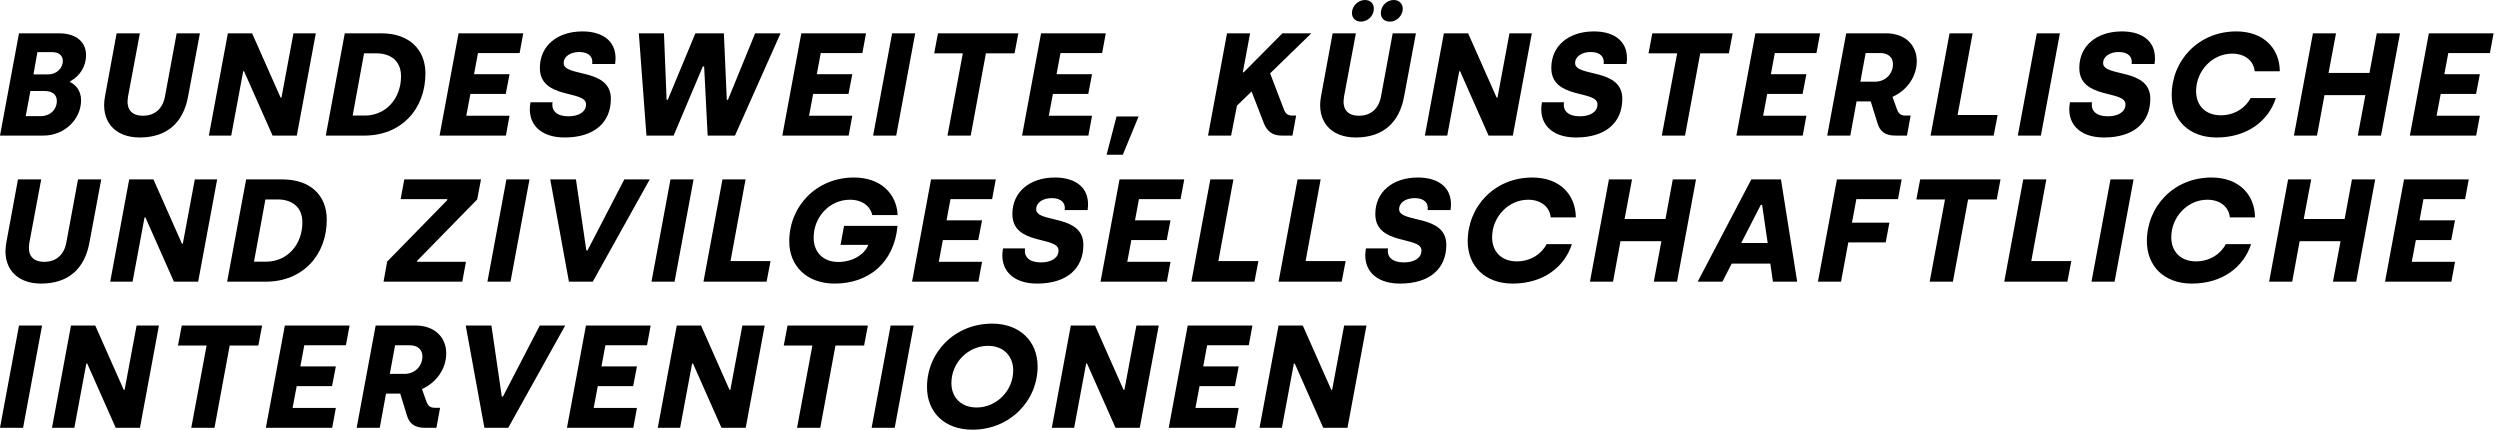 <svg width="308" height="53" viewBox="0 0 308 53" fill="none" xmlns="http://www.w3.org/2000/svg">
<path d="M-3.06087e-08 16.704H5.346C7.938 16.704 9.99 14.706 9.99 12.348C9.99 11.142 9.288 10.422 8.64 10.116L8.658 10.008C9.882 9.36 10.602 8.118 10.602 6.804C10.602 5.238 9.468 4.104 7.272 4.104L2.34 4.104L-3.06087e-08 16.704ZM4.122 9.162L4.608 6.426H6.462C7.254 6.426 7.74 6.858 7.74 7.488C7.74 8.424 6.948 9.162 5.958 9.162L4.122 9.162ZM3.168 14.31L3.744 11.214L5.526 11.214C6.336 11.214 7.002 11.592 7.002 12.42C7.002 13.518 6.174 14.31 5.004 14.31H3.168Z" fill="black"/>
<path d="M17.212 16.938C20.632 16.938 22.594 15.048 23.17 11.898L24.628 4.104H21.766L20.326 11.88C20.056 13.356 19.102 14.256 17.626 14.256C16.096 14.256 15.52 13.356 15.772 11.898L17.23 4.104H14.368L12.928 11.916C12.388 14.868 14.08 16.938 17.212 16.938Z" fill="black"/>
<path d="M25.732 16.704H28.486L29.962 8.784H30.07L33.58 16.704H36.568L38.908 4.104H36.154L34.678 12.024H34.57L31.06 4.104L28.072 4.104L25.732 16.704Z" fill="black"/>
<path d="M40.136 16.704H44.889C49.425 16.704 52.413 13.464 52.413 9.054C52.413 6.12 50.45 4.104 46.959 4.104L42.477 4.104L40.136 16.704ZM43.449 14.238L44.852 6.57H46.364C47.984 6.57 49.407 7.38 49.407 9.396C49.407 12.168 47.517 14.238 44.943 14.238H43.449Z" fill="black"/>
<path d="M54.154 16.704L62.326 16.704L62.776 14.256L57.448 14.256L57.952 11.574L62.308 11.574L62.776 9.144L58.402 9.144L58.888 6.534L64.018 6.534L64.468 4.104L56.494 4.104L54.154 16.704Z" fill="black"/>
<path d="M69.553 16.938C73.207 16.938 75.259 15.102 75.259 12.168C75.259 8.316 69.445 9.54 69.445 7.776C69.445 6.966 70.255 6.408 71.371 6.408C72.541 6.408 73.099 7.02 72.955 7.884L75.781 7.884C76.177 5.22 74.395 3.87 71.767 3.87C68.653 3.87 66.511 5.634 66.511 8.37C66.511 12.294 72.199 11.052 72.199 12.852C72.199 13.788 71.317 14.328 70.021 14.328C68.599 14.328 67.897 13.644 68.077 12.6H65.359C64.873 15.192 66.511 16.938 69.553 16.938Z" fill="black"/>
<path d="M79.641 16.704H82.989L86.589 8.19H86.751L87.183 16.704H90.549L96.165 4.104H93.033L89.685 12.294H89.541L89.181 4.104H85.671L82.269 12.294H82.125L81.801 4.104L78.705 4.104L79.641 16.704Z" fill="black"/>
<path d="M96.382 16.704L104.554 16.704L105.004 14.256L99.676 14.256L100.18 11.574H104.536L105.004 9.144L100.63 9.144L101.116 6.534L106.246 6.534L106.696 4.104L98.722 4.104L96.382 16.704Z" fill="black"/>
<path d="M107.57 16.704H110.414L112.754 4.104H109.91L107.57 16.704Z" fill="black"/>
<path d="M116.73 16.704H119.592L121.464 6.57L124.992 6.57L125.46 4.104L115.56 4.104L115.092 6.57H118.62L116.73 16.704Z" fill="black"/>
<path d="M125.919 16.704H134.091L134.541 14.256H129.213L129.717 11.574H134.073L134.541 9.144H130.167L130.653 6.534L135.783 6.534L136.233 4.104L128.259 4.104L125.919 16.704Z" fill="black"/>
<path d="M136.333 19.062H138.331L140.275 14.346L137.557 14.346L136.333 19.062Z" fill="black"/>
<path d="M158.171 13.464L156.479 9.036L161.555 4.104H157.991L153.221 8.91H153.113L154.013 4.104L151.169 4.104L148.829 16.704H151.673L152.393 13.014L154.193 11.268L155.705 15.174C156.083 16.128 156.713 16.704 157.901 16.704H159.233L159.683 14.238H159.215C158.693 14.238 158.387 14.04 158.171 13.464Z" fill="black"/>
<path d="M167.656 2.664C168.538 2.664 169.258 1.944 169.258 1.062C169.258 0.45 168.844 0 168.16 0C167.314 0 166.558 0.756 166.558 1.602C166.558 2.214 167.008 2.664 167.656 2.664ZM171.238 2.664C172.084 2.664 172.822 1.908 172.822 1.08C172.822 0.468 172.372 0 171.724 0C170.842 0 170.122 0.72 170.122 1.62C170.122 2.232 170.536 2.664 171.238 2.664ZM167.026 16.938C170.446 16.938 172.408 15.048 172.984 11.898L174.442 4.104L171.58 4.104L170.14 11.88C169.87 13.356 168.916 14.256 167.44 14.256C165.91 14.256 165.334 13.356 165.586 11.898L167.044 4.104H164.182L162.742 11.916C162.202 14.868 163.894 16.938 167.026 16.938Z" fill="black"/>
<path d="M175.546 16.704H178.3L179.776 8.784H179.884L183.394 16.704H186.382L188.722 4.104H185.968L184.492 12.024H184.384L180.874 4.104L177.886 4.104L175.546 16.704Z" fill="black"/>
<path d="M194.162 16.938C197.816 16.938 199.868 15.102 199.868 12.168C199.868 8.316 194.054 9.54 194.054 7.776C194.054 6.966 194.864 6.408 195.98 6.408C197.15 6.408 197.708 7.02 197.564 7.884H200.39C200.786 5.22 199.004 3.87 196.376 3.87C193.262 3.87 191.12 5.634 191.12 8.37C191.12 12.294 196.808 11.052 196.808 12.852C196.808 13.788 195.926 14.328 194.63 14.328C193.208 14.328 192.506 13.644 192.686 12.6H189.968C189.482 15.192 191.12 16.938 194.162 16.938Z" fill="black"/>
<path d="M204.735 16.704H207.597L209.469 6.57L212.997 6.57L213.465 4.104L203.565 4.104L203.097 6.57H206.625L204.735 16.704Z" fill="black"/>
<path d="M213.924 16.704H222.096L222.546 14.256H217.218L217.722 11.574H222.078L222.546 9.144H218.172L218.658 6.534L223.788 6.534L224.238 4.104L216.264 4.104L213.924 16.704Z" fill="black"/>
<path d="M225.112 16.704H227.956L228.73 12.492H230.476L231.304 15.174C231.592 16.164 232.24 16.704 233.482 16.704H234.94L235.39 14.238H234.76C234.238 14.238 233.95 14.076 233.716 13.5L233.158 11.934C234.94 11.124 236.146 9.45 236.146 7.524C236.146 5.508 234.652 4.104 232.384 4.104L227.452 4.104L225.112 16.704ZM229.198 10.062L229.846 6.534H231.646C232.618 6.534 233.212 7.074 233.212 7.884C233.212 9.162 232.24 10.062 231.016 10.062H229.198Z" fill="black"/>
<path d="M237.846 16.704H245.622L246.108 14.166H241.176L243.03 4.104L240.186 4.104L237.846 16.704Z" fill="black"/>
<path d="M248.594 16.704H251.438L253.778 4.104L250.934 4.104L248.594 16.704Z" fill="black"/>
<path d="M259.212 16.938C262.866 16.938 264.918 15.102 264.918 12.168C264.918 8.316 259.104 9.54 259.104 7.776C259.104 6.966 259.914 6.408 261.03 6.408C262.2 6.408 262.758 7.02 262.614 7.884H265.44C265.836 5.22 264.054 3.87 261.426 3.87C258.312 3.87 256.17 5.634 256.17 8.37C256.17 12.294 261.858 11.052 261.858 12.852C261.858 13.788 260.976 14.328 259.68 14.328C258.258 14.328 257.556 13.644 257.736 12.6H255.018C254.532 15.192 256.17 16.938 259.212 16.938Z" fill="black"/>
<path d="M273.097 16.938C276.895 16.938 279.505 14.85 280.387 12.078H277.273C276.661 13.284 275.293 14.202 273.601 14.202C271.711 14.202 270.559 12.996 270.559 11.232C270.559 8.712 272.575 6.606 275.005 6.606C276.625 6.606 277.669 7.542 277.777 8.784H280.873C280.855 6.012 278.929 3.87 275.509 3.87C270.847 3.87 267.553 7.452 267.553 11.718C267.553 14.76 269.659 16.938 273.097 16.938Z" fill="black"/>
<path d="M282.613 16.704H285.457L286.375 11.718H291.415L290.479 16.704H293.341L295.681 4.104L292.819 4.104L291.919 8.982H286.879L287.797 4.104H284.953L282.613 16.704Z" fill="black"/>
<path d="M296.895 16.704L305.067 16.704L305.517 14.256L300.189 14.256L300.693 11.574L305.049 11.574L305.517 9.144L301.143 9.144L301.629 6.534L306.759 6.534L307.209 4.104L299.235 4.104L296.895 16.704Z" fill="black"/>
<path d="M5.058 34.938C8.478 34.938 10.44 33.048 11.016 29.898L12.474 22.104L9.612 22.104L8.172 29.88C7.902 31.356 6.948 32.256 5.472 32.256C3.942 32.256 3.366 31.356 3.618 29.898L5.076 22.104H2.214L0.774 29.916C0.234 32.868 1.926 34.938 5.058 34.938Z" fill="black"/>
<path d="M13.578 34.704H16.332L17.808 26.784H17.916L21.426 34.704L24.414 34.704L26.754 22.104H24L22.524 30.024H22.416L18.906 22.104H15.918L13.578 34.704Z" fill="black"/>
<path d="M27.982 34.704H32.734C37.27 34.704 40.258 31.464 40.258 27.054C40.258 24.12 38.296 22.104 34.804 22.104L30.322 22.104L27.982 34.704ZM31.294 32.238L32.698 24.57L34.21 24.57C35.83 24.57 37.252 25.38 37.252 27.396C37.252 30.168 35.362 32.238 32.788 32.238H31.294Z" fill="black"/>
<path d="M47.252 34.704H56.954L57.404 32.256H51.374L51.41 32.112L58.79 24.57L59.258 22.104L49.808 22.104L49.358 24.534H55.118L55.082 24.678L47.702 32.22L47.252 34.704Z" fill="black"/>
<path d="M60.05 34.704H62.894L65.234 22.104H62.39L60.05 34.704Z" fill="black"/>
<path d="M70.093 34.704H73.027L80.047 22.104L76.915 22.104L72.379 30.852H72.235L70.957 22.104H67.789L70.093 34.704Z" fill="black"/>
<path d="M80.263 34.704H83.107L85.447 22.104H82.603L80.263 34.704Z" fill="black"/>
<path d="M86.669 34.704H94.445L94.931 32.166H89.999L91.853 22.104H89.009L86.669 34.704Z" fill="black"/>
<path d="M102.834 34.938C107.064 34.938 110.178 32.31 110.574 27.828H103.986L103.554 30.168H106.974C106.542 31.32 105.066 32.274 103.284 32.274C101.358 32.274 100.242 31.032 100.242 29.268C100.242 26.694 102.24 24.606 104.706 24.606C106.254 24.606 107.226 25.416 107.46 26.496H110.592C110.466 23.886 108.522 21.87 105.21 21.87C100.548 21.87 97.236 25.434 97.236 29.736C97.236 32.778 99.396 34.938 102.834 34.938Z" fill="black"/>
<path d="M112.366 34.704H120.538L120.988 32.256H115.66L116.164 29.574H120.52L120.988 27.144H116.614L117.1 24.534L122.23 24.534L122.68 22.104L114.706 22.104L112.366 34.704Z" fill="black"/>
<path d="M127.766 34.938C131.42 34.938 133.472 33.102 133.472 30.168C133.472 26.316 127.658 27.54 127.658 25.776C127.658 24.966 128.468 24.408 129.584 24.408C130.754 24.408 131.312 25.02 131.168 25.884H133.994C134.39 23.22 132.608 21.87 129.98 21.87C126.866 21.87 124.724 23.634 124.724 26.37C124.724 30.294 130.412 29.052 130.412 30.852C130.412 31.788 129.53 32.328 128.234 32.328C126.812 32.328 126.11 31.644 126.29 30.6H123.572C123.086 33.192 124.724 34.938 127.766 34.938Z" fill="black"/>
<path d="M135.585 34.704H143.757L144.207 32.256H138.879L139.383 29.574L143.739 29.574L144.207 27.144L139.833 27.144L140.319 24.534L145.449 24.534L145.899 22.104L137.925 22.104L135.585 34.704Z" fill="black"/>
<path d="M146.772 34.704H154.548L155.034 32.166L150.102 32.166L151.956 22.104H149.112L146.772 34.704Z" fill="black"/>
<path d="M157.52 34.704H165.296L165.782 32.166H160.85L162.704 22.104H159.86L157.52 34.704Z" fill="black"/>
<path d="M172.48 34.938C176.134 34.938 178.186 33.102 178.186 30.168C178.186 26.316 172.372 27.54 172.372 25.776C172.372 24.966 173.182 24.408 174.298 24.408C175.468 24.408 176.026 25.02 175.882 25.884H178.708C179.104 23.22 177.322 21.87 174.694 21.87C171.58 21.87 169.438 23.634 169.438 26.37C169.438 30.294 175.126 29.052 175.126 30.852C175.126 31.788 174.244 32.328 172.948 32.328C171.526 32.328 170.824 31.644 171.004 30.6H168.286C167.8 33.192 169.438 34.938 172.48 34.938Z" fill="black"/>
<path d="M186.366 34.938C190.164 34.938 192.774 32.85 193.656 30.078H190.542C189.93 31.284 188.562 32.202 186.87 32.202C184.98 32.202 183.828 30.996 183.828 29.232C183.828 26.712 185.844 24.606 188.274 24.606C189.894 24.606 190.938 25.542 191.046 26.784H194.142C194.124 24.012 192.198 21.87 188.778 21.87C184.116 21.87 180.822 25.452 180.822 29.718C180.822 32.76 182.928 34.938 186.366 34.938Z" fill="black"/>
<path d="M195.881 34.704H198.725L199.643 29.718H204.683L203.747 34.704H206.609L208.949 22.104H206.087L205.187 26.982H200.147L201.065 22.104H198.221L195.881 34.704Z" fill="black"/>
<path d="M209.155 34.704H212.197L213.349 32.472H218.101L218.425 34.704H221.413L219.415 22.104H215.761L209.155 34.704ZM214.519 29.934L216.931 25.236H217.093L217.777 29.934H214.519Z" fill="black"/>
<path d="M223.969 34.704H226.813L227.713 29.862L232.321 29.862L232.771 27.432L228.163 27.432L228.703 24.534L233.833 24.534L234.283 22.104L226.309 22.104L223.969 34.704Z" fill="black"/>
<path d="M237.735 34.704H240.597L242.469 24.57H245.997L246.465 22.104H236.565L236.097 24.57H239.625L237.735 34.704Z" fill="black"/>
<path d="M246.924 34.704H254.7L255.186 32.166H250.254L252.108 22.104H249.264L246.924 34.704Z" fill="black"/>
<path d="M257.672 34.704H260.516L262.856 22.104H260.012L257.672 34.704Z" fill="black"/>
<path d="M270.039 34.938C273.837 34.938 276.447 32.85 277.329 30.078L274.215 30.078C273.603 31.284 272.235 32.202 270.543 32.202C268.653 32.202 267.501 30.996 267.501 29.232C267.501 26.712 269.517 24.606 271.947 24.606C273.567 24.606 274.611 25.542 274.719 26.784L277.815 26.784C277.797 24.012 275.871 21.87 272.451 21.87C267.789 21.87 264.495 25.452 264.495 29.718C264.495 32.76 266.601 34.938 270.039 34.938Z" fill="black"/>
<path d="M279.555 34.704H282.399L283.317 29.718H288.357L287.421 34.704H290.283L292.623 22.104H289.761L288.861 26.982H283.821L284.739 22.104H281.895L279.555 34.704Z" fill="black"/>
<path d="M293.836 34.704H302.008L302.458 32.256H297.13L297.634 29.574L301.99 29.574L302.458 27.144L298.084 27.144L298.57 24.534H303.7L304.15 22.104L296.176 22.104L293.836 34.704Z" fill="black"/>
<path d="M-9.65756e-08 52.704H2.844L5.184 40.104H2.34L-9.65756e-08 52.704Z" fill="black"/>
<path d="M6.406 52.704H9.16L10.636 44.784H10.744L14.254 52.704H17.242L19.582 40.104H16.828L15.352 48.024H15.244L11.734 40.104H8.746L6.406 52.704Z" fill="black"/>
<path d="M23.564 52.704H26.426L28.298 42.57H31.826L32.294 40.104H22.394L21.926 42.57L25.454 42.57L23.564 52.704Z" fill="black"/>
<path d="M32.754 52.704H40.926L41.376 50.256H36.048L36.552 47.574H40.908L41.376 45.144H37.002L37.488 42.534H42.618L43.068 40.104H35.094L32.754 52.704Z" fill="black"/>
<path d="M43.941 52.704H46.785L47.559 48.492H49.305L50.133 51.174C50.421 52.164 51.069 52.704 52.311 52.704H53.769L54.219 50.238H53.589C53.067 50.238 52.779 50.076 52.545 49.5L51.987 47.934C53.769 47.124 54.975 45.45 54.975 43.524C54.975 41.508 53.481 40.104 51.213 40.104H46.281L43.941 52.704ZM48.027 46.062L48.675 42.534H50.475C51.447 42.534 52.041 43.074 52.041 43.884C52.041 45.162 51.069 46.062 49.845 46.062H48.027Z" fill="black"/>
<path d="M59.679 52.704H62.613L69.633 40.104H66.501L61.965 48.852H61.821L60.543 40.104H57.375L59.679 52.704Z" fill="black"/>
<path d="M69.849 52.704H78.021L78.471 50.256H73.143L73.647 47.574H78.003L78.471 45.144H74.097L74.583 42.534H79.713L80.163 40.104H72.189L69.849 52.704Z" fill="black"/>
<path d="M81.037 52.704H83.791L85.267 44.784H85.375L88.885 52.704H91.873L94.213 40.104H91.459L89.983 48.024H89.875L86.365 40.104H83.377L81.037 52.704Z" fill="black"/>
<path d="M98.195 52.704H101.057L102.929 42.57H106.457L106.925 40.104H97.025L96.557 42.57H100.085L98.195 52.704Z" fill="black"/>
<path d="M107.384 52.704H110.228L112.568 40.104L109.724 40.104L107.384 52.704Z" fill="black"/>
<path d="M119.805 52.938C124.395 52.938 127.833 49.41 127.833 45.144C127.833 42.048 125.637 39.87 122.235 39.87C117.627 39.87 114.207 43.398 114.207 47.682C114.207 50.76 116.331 52.938 119.805 52.938ZM120.327 50.202C118.401 50.202 117.213 48.96 117.213 47.196C117.213 44.658 119.283 42.606 121.731 42.606C123.639 42.606 124.827 43.884 124.827 45.63C124.827 48.168 122.739 50.202 120.327 50.202Z" fill="black"/>
<path d="M129.583 52.704H132.337L133.813 44.784H133.921L137.431 52.704H140.419L142.759 40.104H140.005L138.529 48.024H138.421L134.911 40.104H131.923L129.583 52.704Z" fill="black"/>
<path d="M143.987 52.704H152.159L152.609 50.256H147.281L147.785 47.574H152.141L152.609 45.144H148.235L148.721 42.534H153.851L154.301 40.104H146.327L143.987 52.704Z" fill="black"/>
<path d="M155.175 52.704H157.929L159.405 44.784H159.513L163.023 52.704H166.011L168.351 40.104H165.597L164.121 48.024H164.013L160.503 40.104H157.515L155.175 52.704Z" fill="black"/>
</svg>
